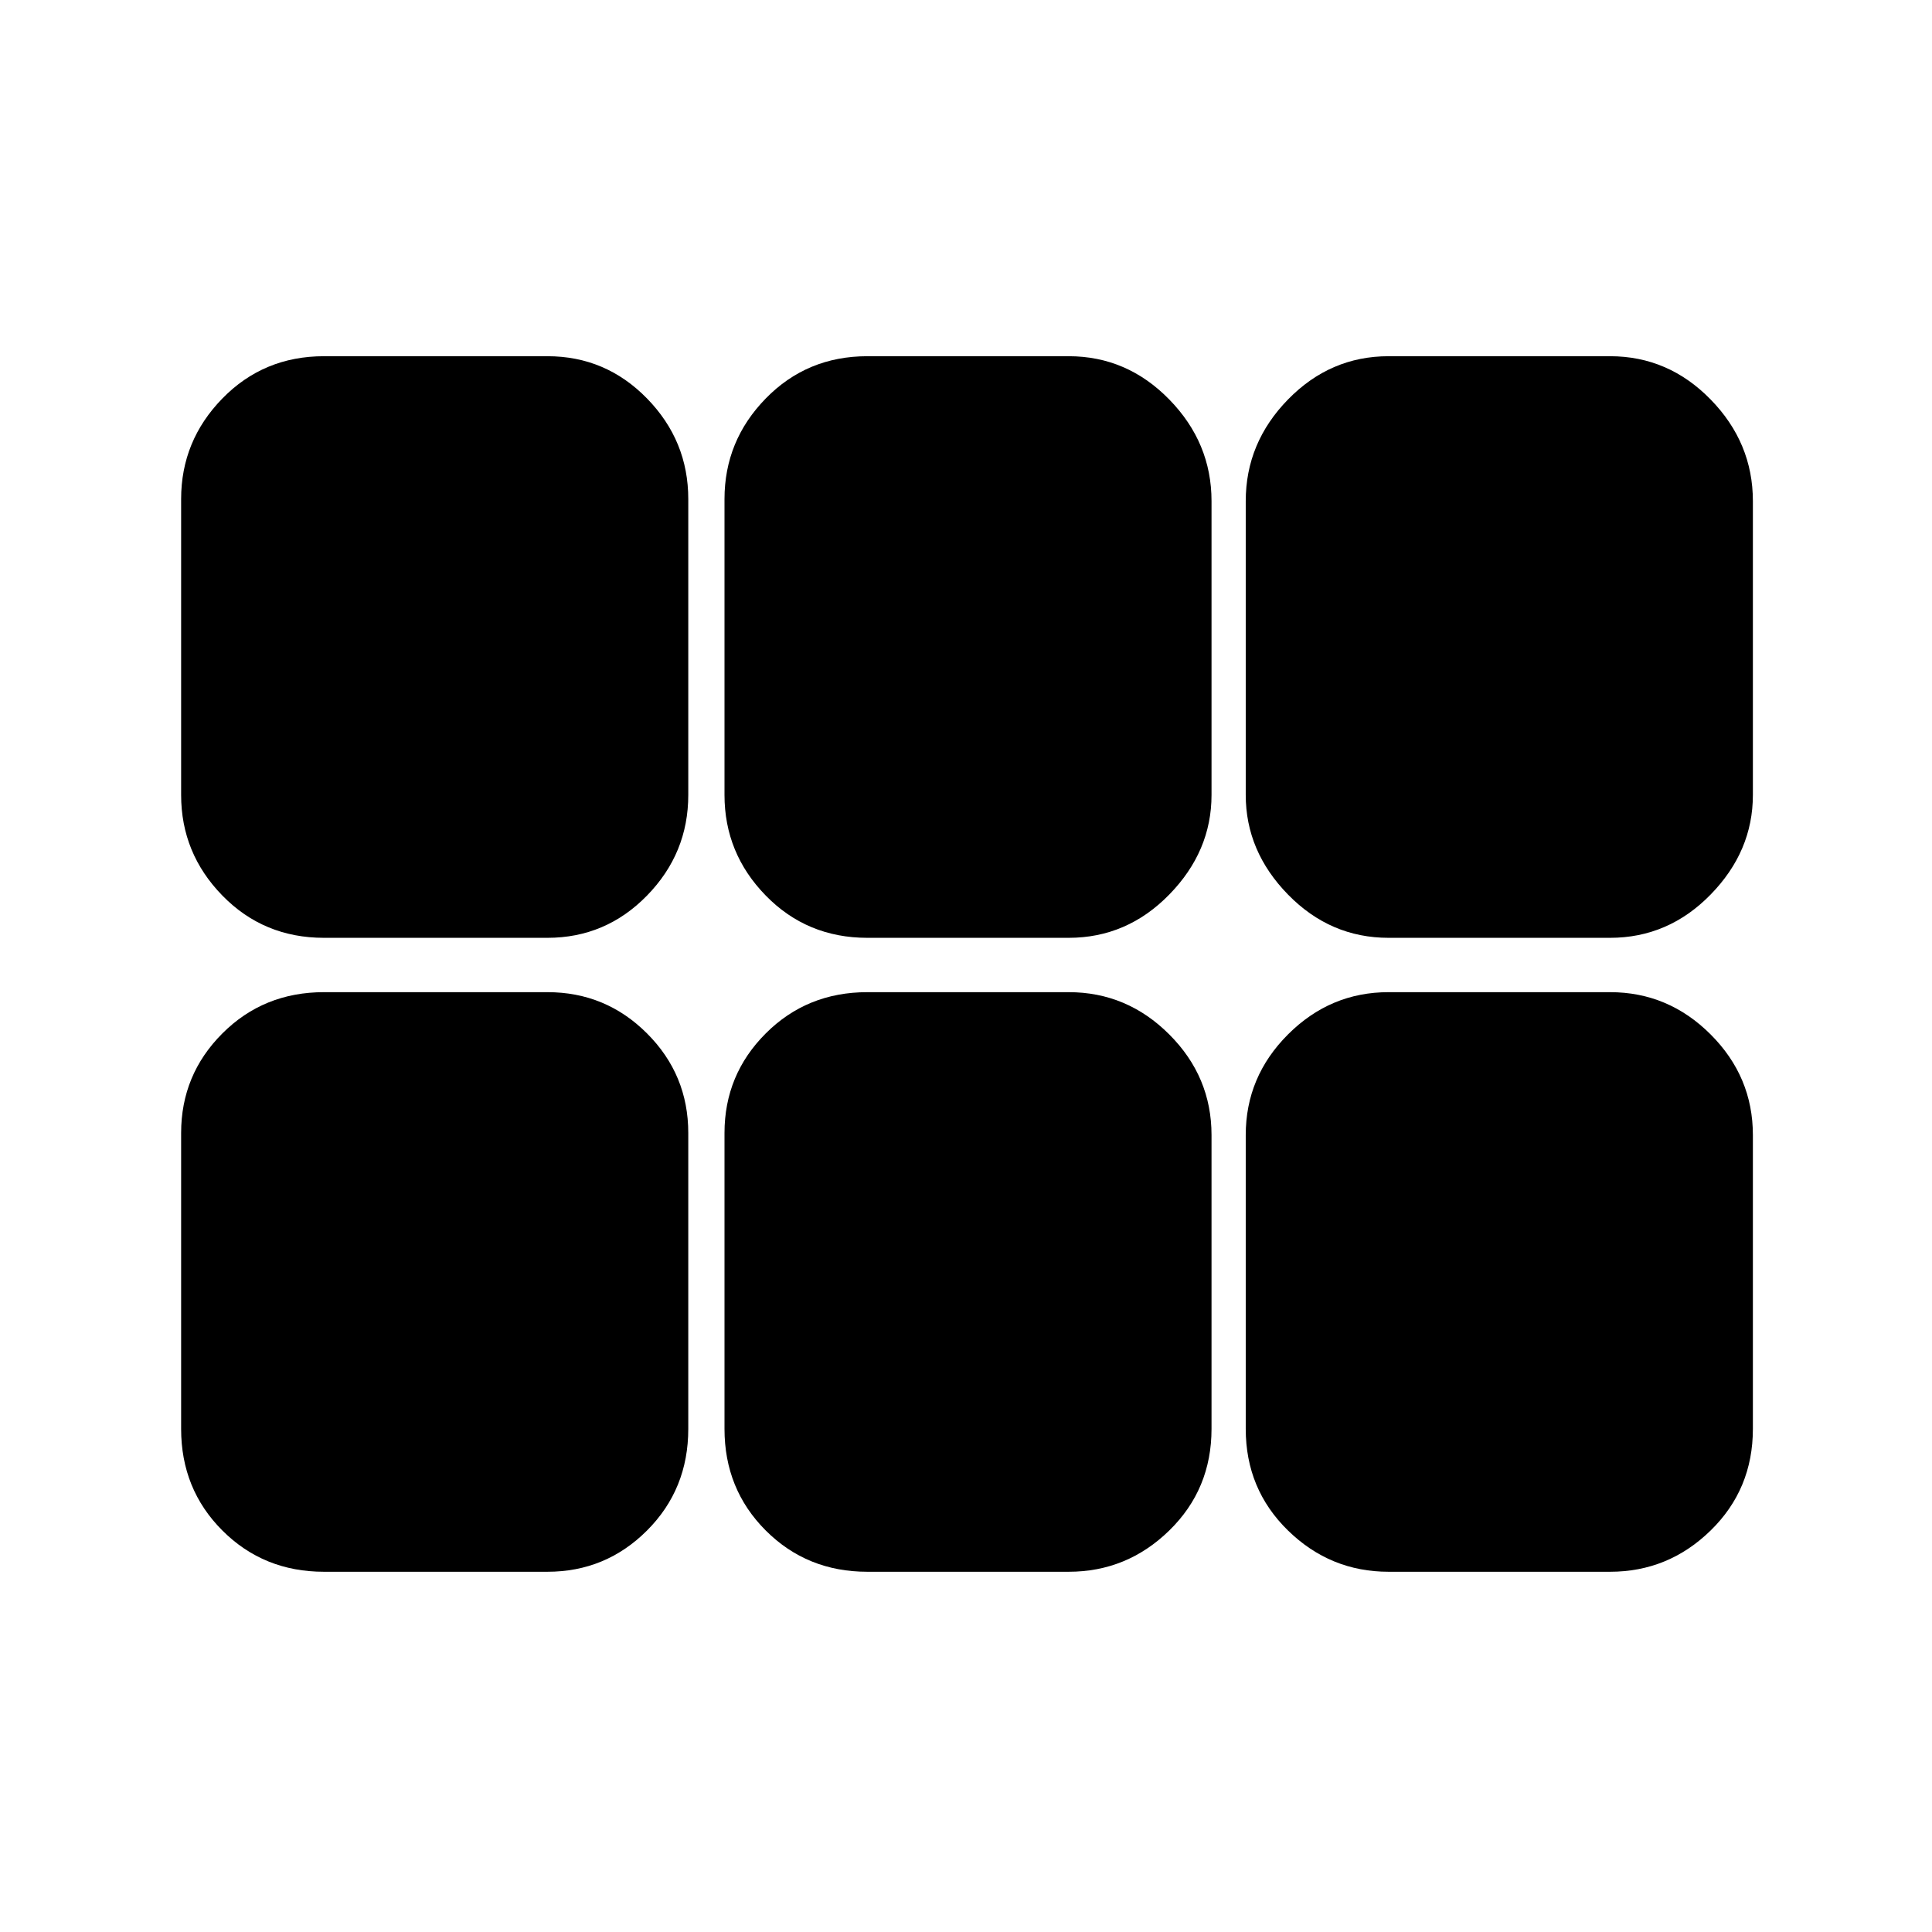 <svg xmlns="http://www.w3.org/2000/svg" height="48" viewBox="0 -960 960 960" width="48"><path d="M690-494q-29 0-50-21.5T619-565v-146q0-29 21-50.5t50-21.5h110q29 0 50 21.5t21 50.5v146q0 28-21 49.5T800-494H690Zm-259 0q-30 0-50.5-21T360-565v-147q0-29 20.5-50t50.5-21h100q29 0 50 21.5t21 50.5v146q0 28-21 49.5T531-494H431Zm-270 0q-30 0-50.5-21T90-565v-147q0-29 20.5-50t50.5-21h111q29 0 49.5 21t20.5 50v147q0 29-20.5 50T272-494H161Zm0 315q-30 0-50.5-20.5T90-250v-147q0-29 20.5-49.5T161-467h111q29 0 49.5 20.5T342-397v147q0 30-20.5 50.5T272-179H161Zm270 0q-30 0-50.5-20.5T360-250v-147q0-29 20.5-49.5T431-467h100q29 0 50 21t21 50v146q0 30-21 50.5T531-179H431Zm259 0q-29 0-50-20.5T619-250v-146q0-29 21-50t50-21h110q29 0 50 21t21 50v146q0 30-21 50.5T800-179H690Z"/></svg>